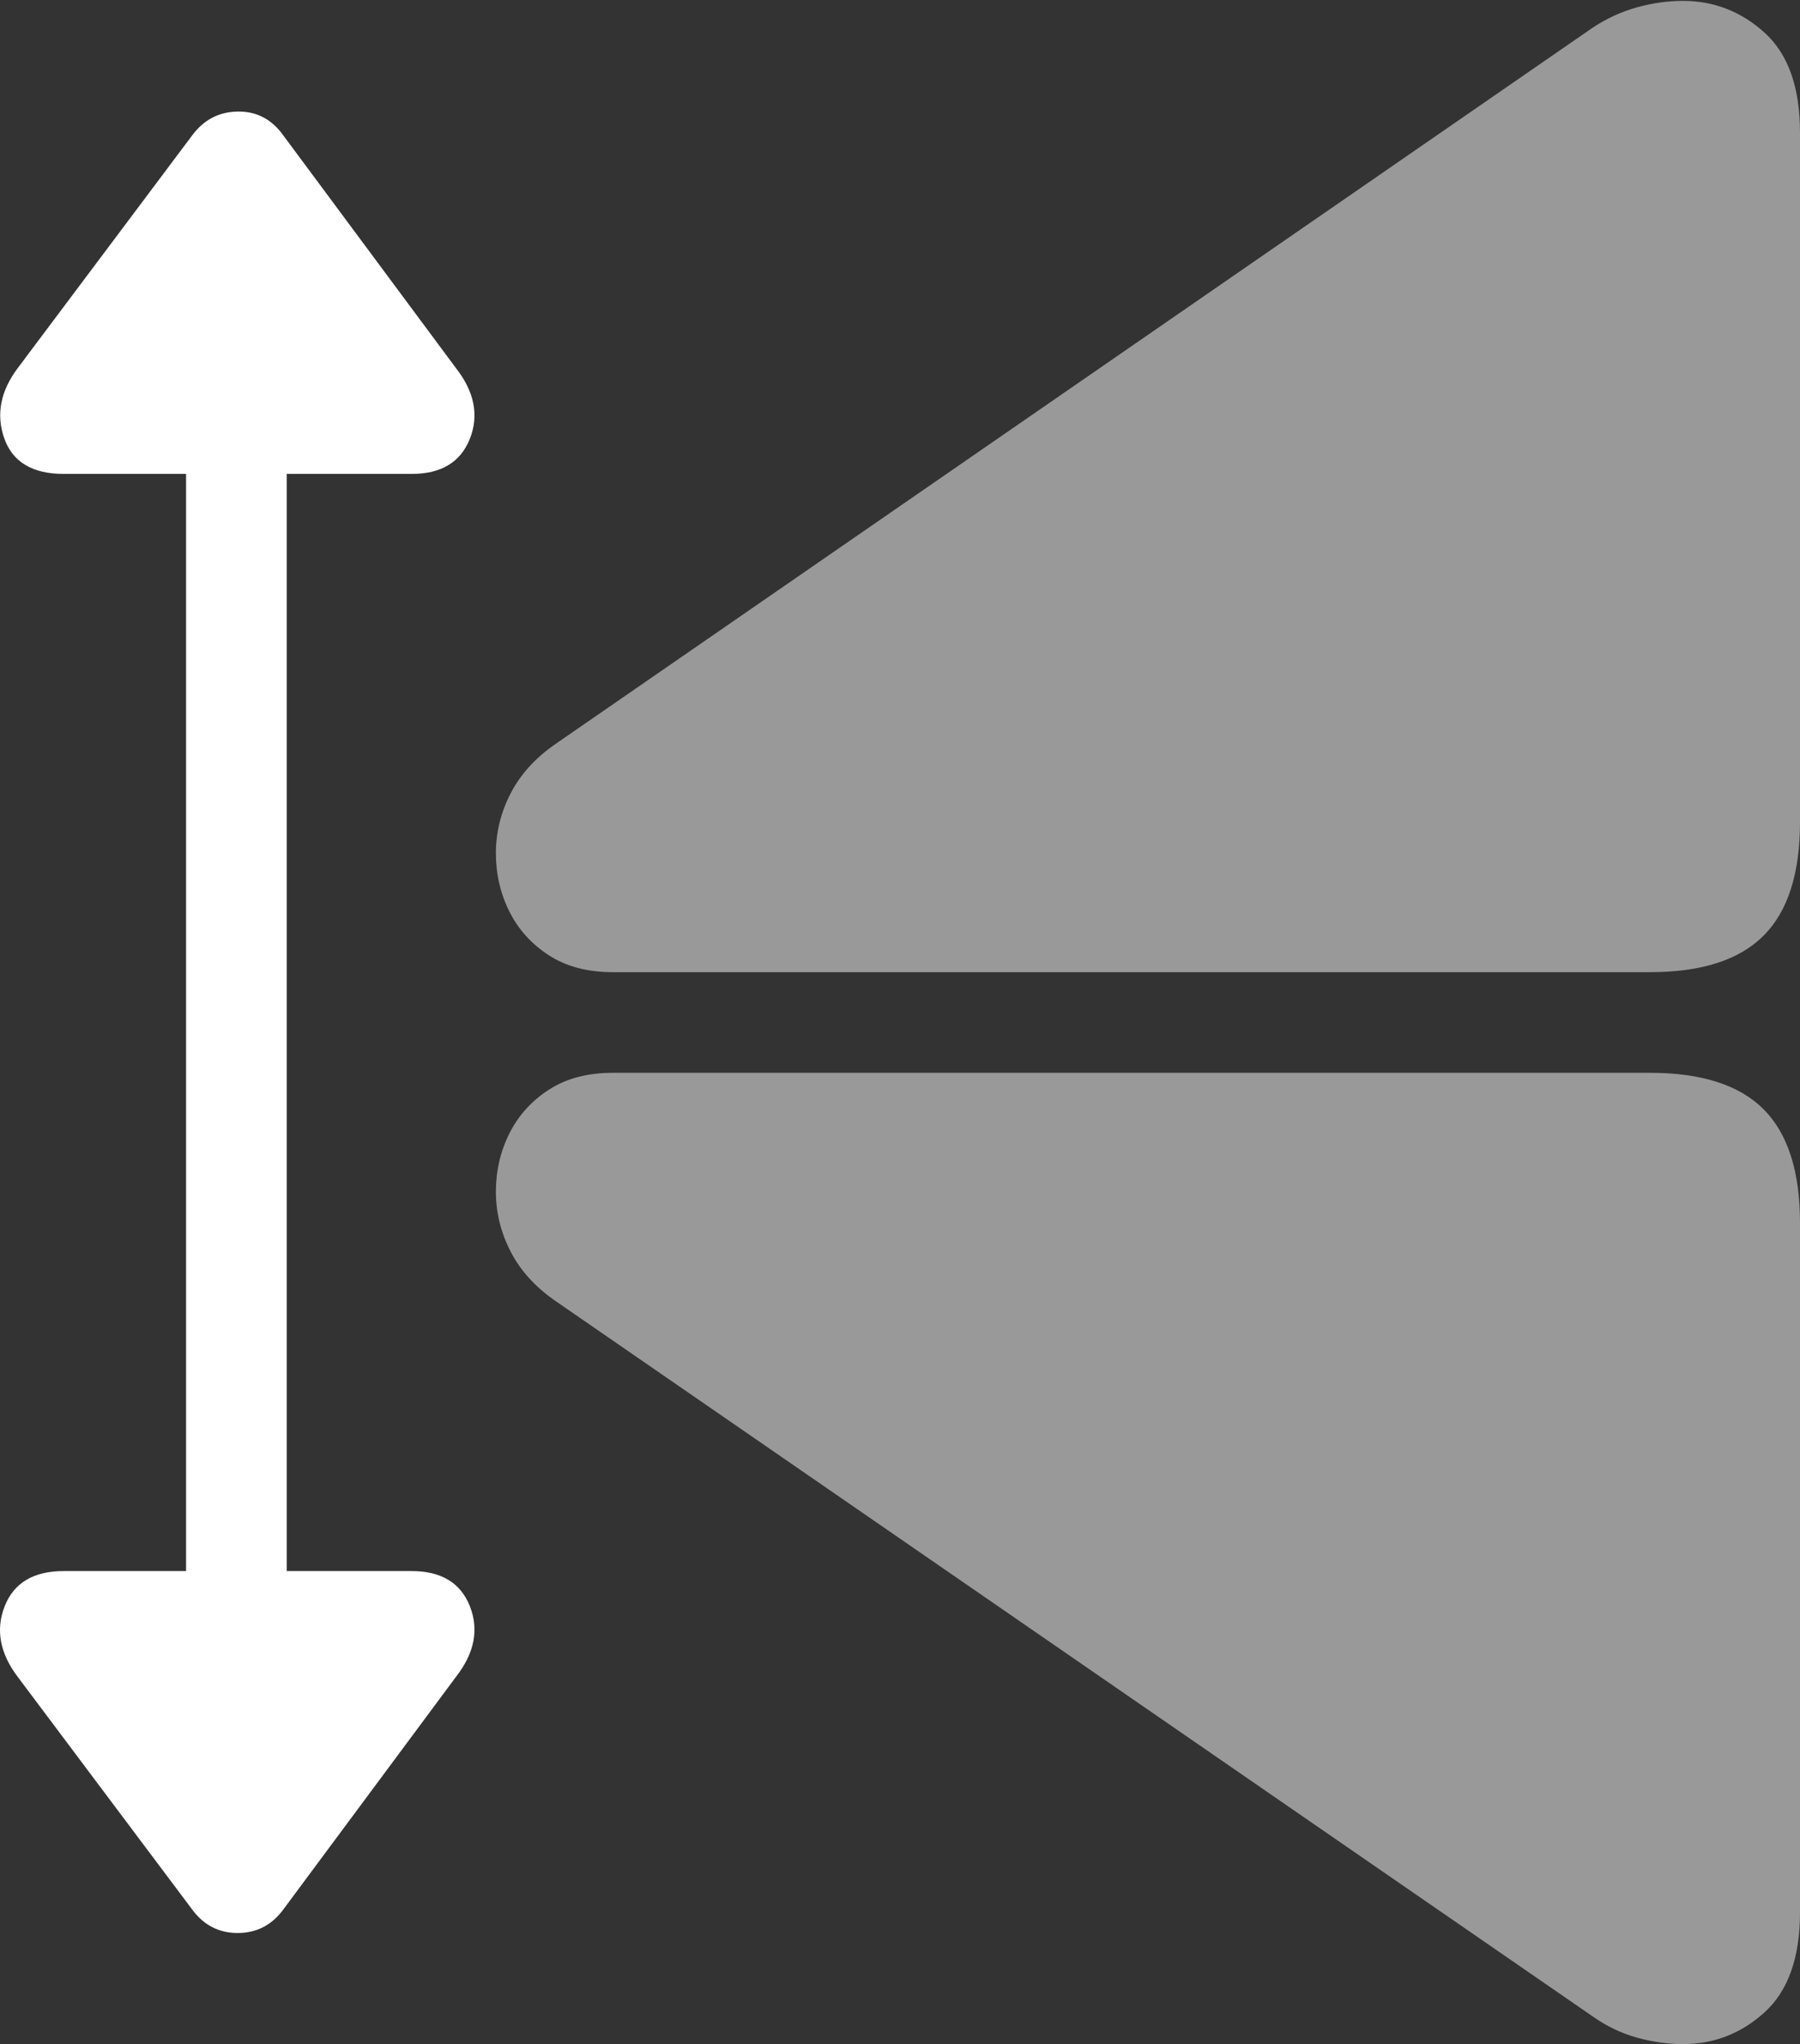 <?xml version="1.0" encoding="UTF-8"?>
<!--Generator: Apple Native CoreSVG 175.5-->
<!DOCTYPE svg
PUBLIC "-//W3C//DTD SVG 1.1//EN"
       "http://www.w3.org/Graphics/SVG/1.1/DTD/svg11.dtd">
<svg version="1.1" xmlns="http://www.w3.org/2000/svg" xmlns:xlink="http://www.w3.org/1999/xlink" width="20.258" height="22.998">
 <rect width="100%" height="100%" fill="#333333" stroke="none"/>
 <g>
  <rect height="22.998" opacity="0" width="20.258" x="0" y="0"/>
  <path d="M20.258 21.514L20.258 13.76Q20.258 12.891 19.848 12.48Q19.438 12.07 18.569 12.07L6.899 12.07Q6.469 12.07 6.176 12.261Q5.883 12.451 5.732 12.754Q5.581 13.057 5.581 13.408Q5.581 13.76 5.747 14.082Q5.913 14.404 6.254 14.639L17.924 22.686Q18.159 22.852 18.422 22.925Q18.686 22.998 18.94 22.998Q19.467 22.998 19.863 22.637Q20.258 22.275 20.258 21.514ZM18.569 10.938Q19.438 10.938 19.848 10.527Q20.258 10.117 20.258 9.248L20.258 1.494Q20.258 0.732 19.863 0.371Q19.467 0.01 18.94 0.01Q18.686 0.01 18.422 0.083Q18.159 0.156 17.924 0.312L6.254 8.369Q5.913 8.604 5.747 8.926Q5.581 9.248 5.581 9.6Q5.581 9.951 5.732 10.254Q5.883 10.557 6.176 10.747Q6.469 10.938 6.899 10.938Z" fill="rgba(255,255,255,0.5)"/>
  <path d="M3.188 21.484L5.131 18.867Q5.444 18.467 5.288 18.071Q5.131 17.676 4.633 17.676L3.227 17.676L3.227 5.332L4.633 5.332Q5.131 5.332 5.288 4.937Q5.444 4.541 5.131 4.141L3.188 1.523Q2.993 1.25 2.675 1.255Q2.358 1.26 2.163 1.523L0.2 4.141Q-0.093 4.531 0.048 4.932Q0.19 5.332 0.717 5.332L2.094 5.332L2.094 17.676L0.717 17.676Q0.209 17.676 0.053 18.071Q-0.103 18.467 0.2 18.867L2.163 21.484Q2.358 21.748 2.675 21.748Q2.993 21.748 3.188 21.484Z" fill="#ffffff"/>
 </g>
</svg>
